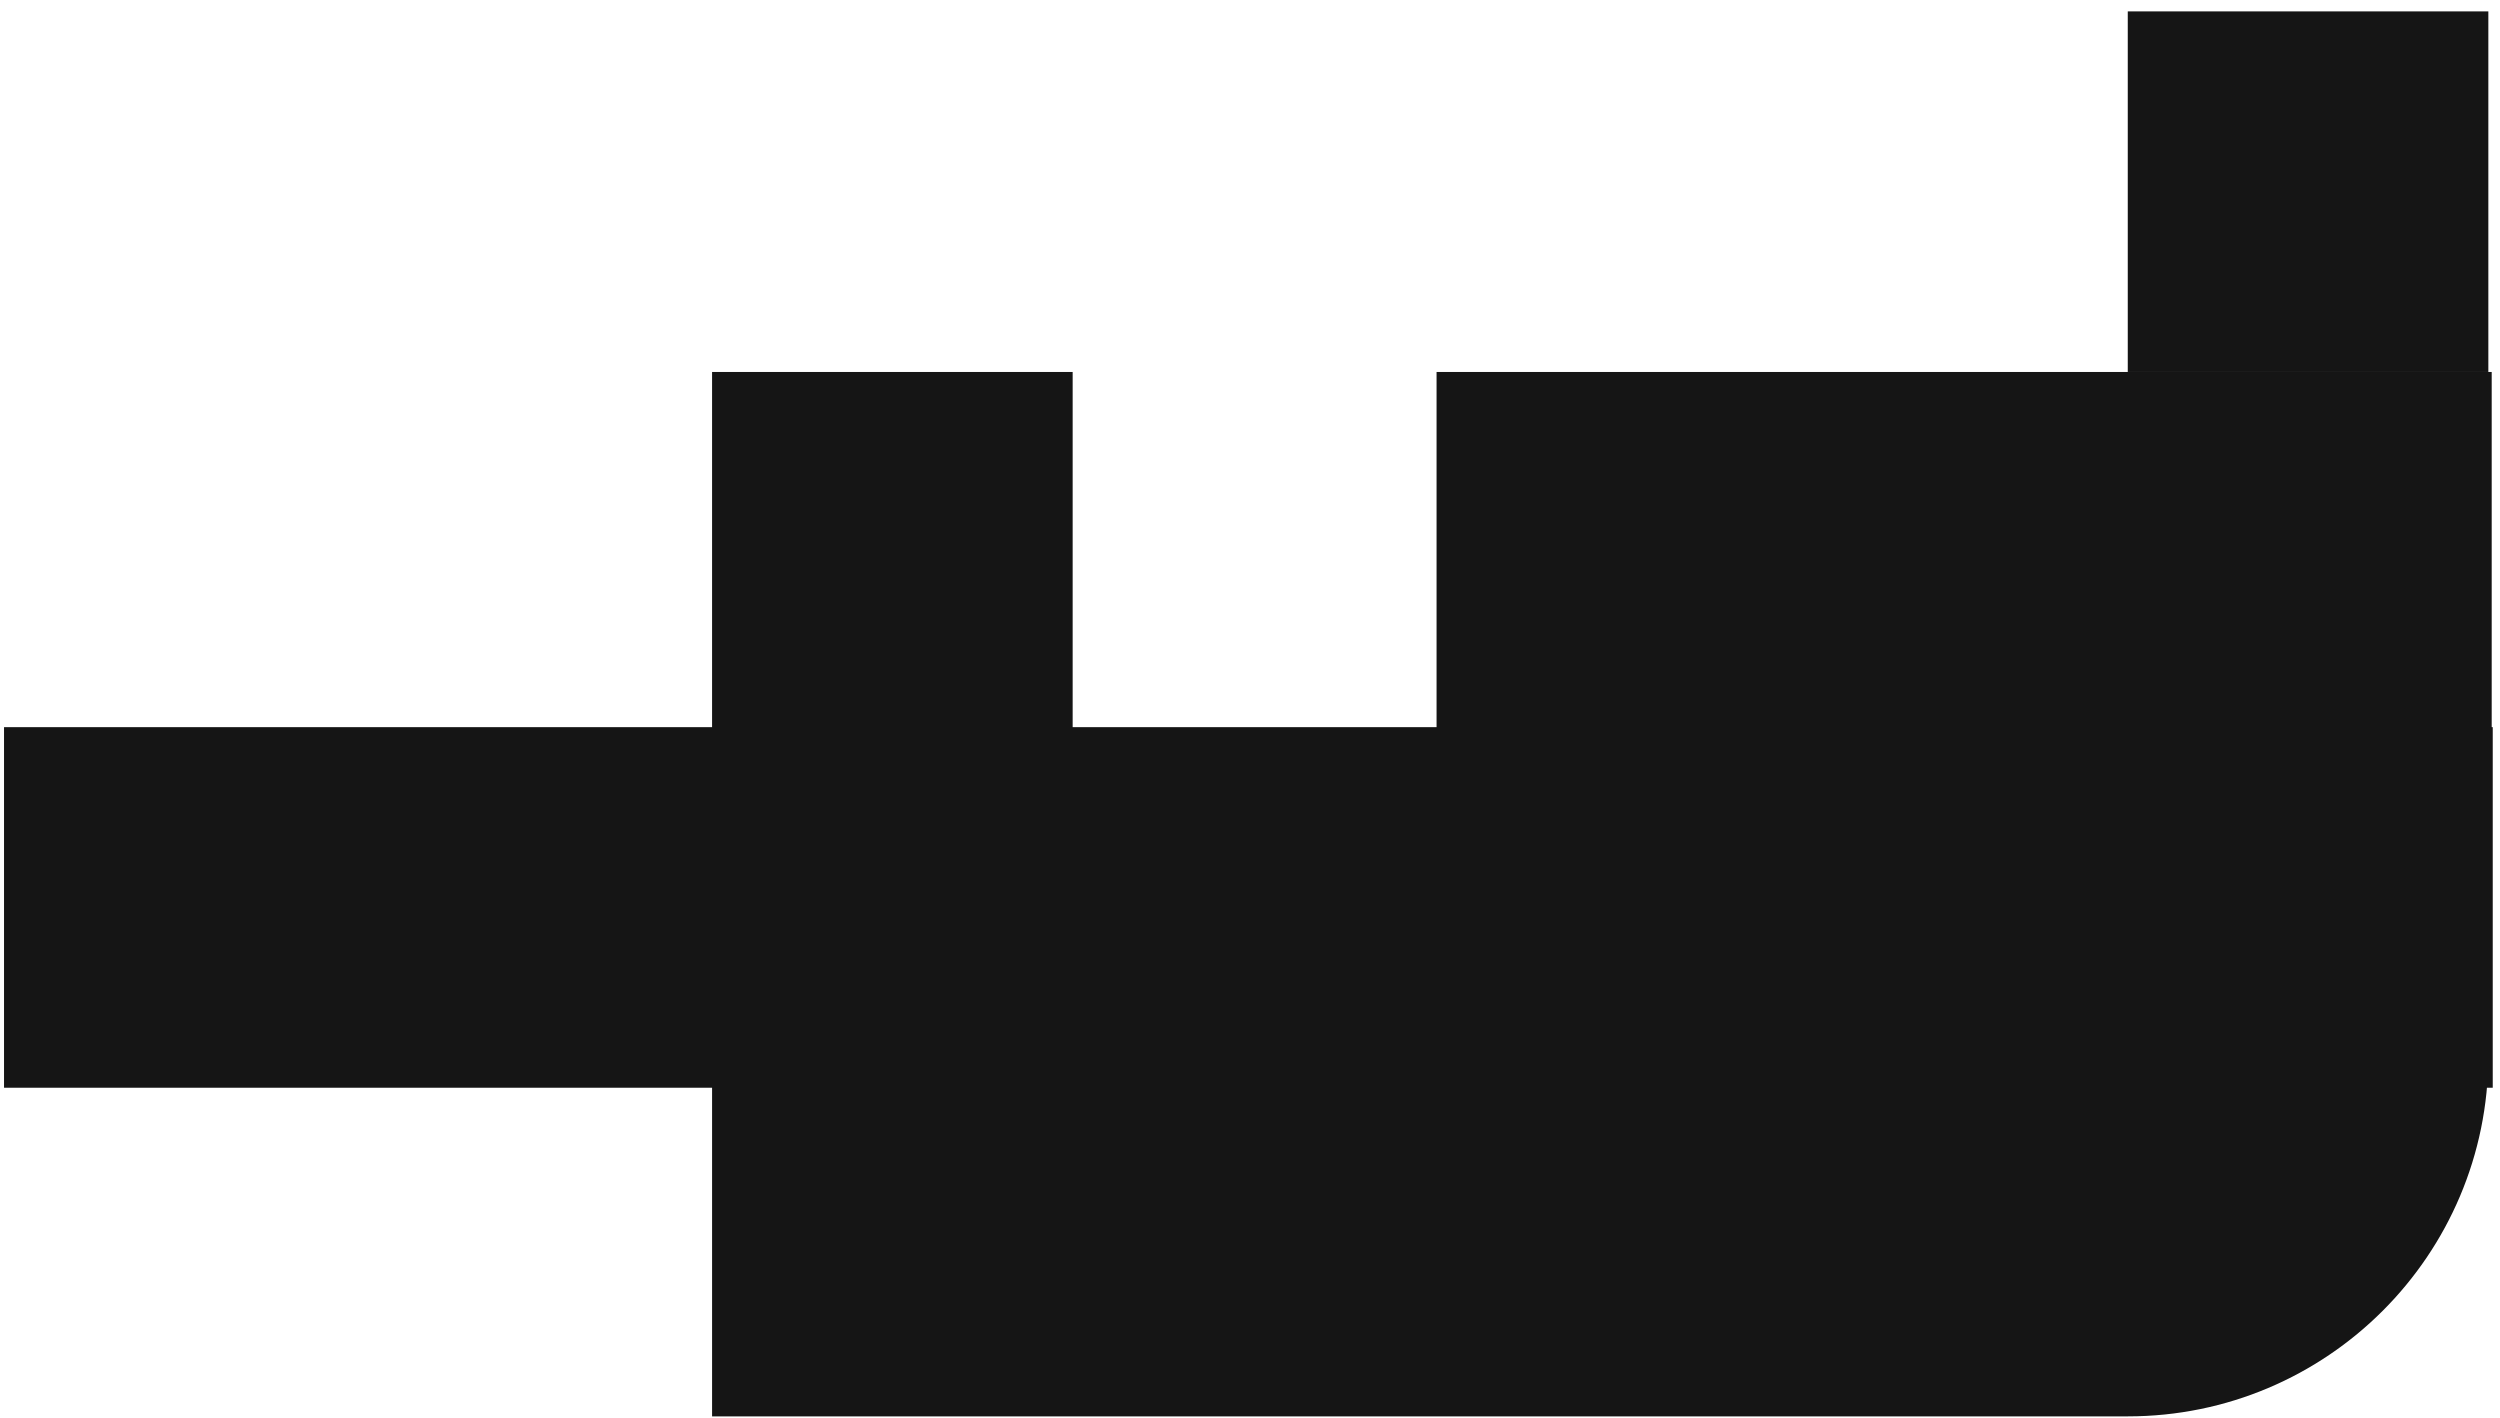 <svg width="208" height="118" viewBox="0 0 208 118" fill="none" xmlns="http://www.w3.org/2000/svg">
<rect x="177.396" y="60.499" width="30" height="30" fill="#151515"/>
<rect x="59.245" y="30.948" width="30" height="30" fill="#151515"/>
<rect x="177.03" y="0.948" width="30" height="30" fill="#151515"/>
<path d="M59.245 87.842H207.031C207.031 104.411 193.6 117.842 177.031 117.842H59.245V87.842Z" fill="#151515"/>
<rect x="0.335" y="60.499" width="177.818" height="30" fill="#151515"/>
<path d="M119.522 30.948H207.309V60.947H119.522V30.948Z" fill="#151515"/>
</svg>

